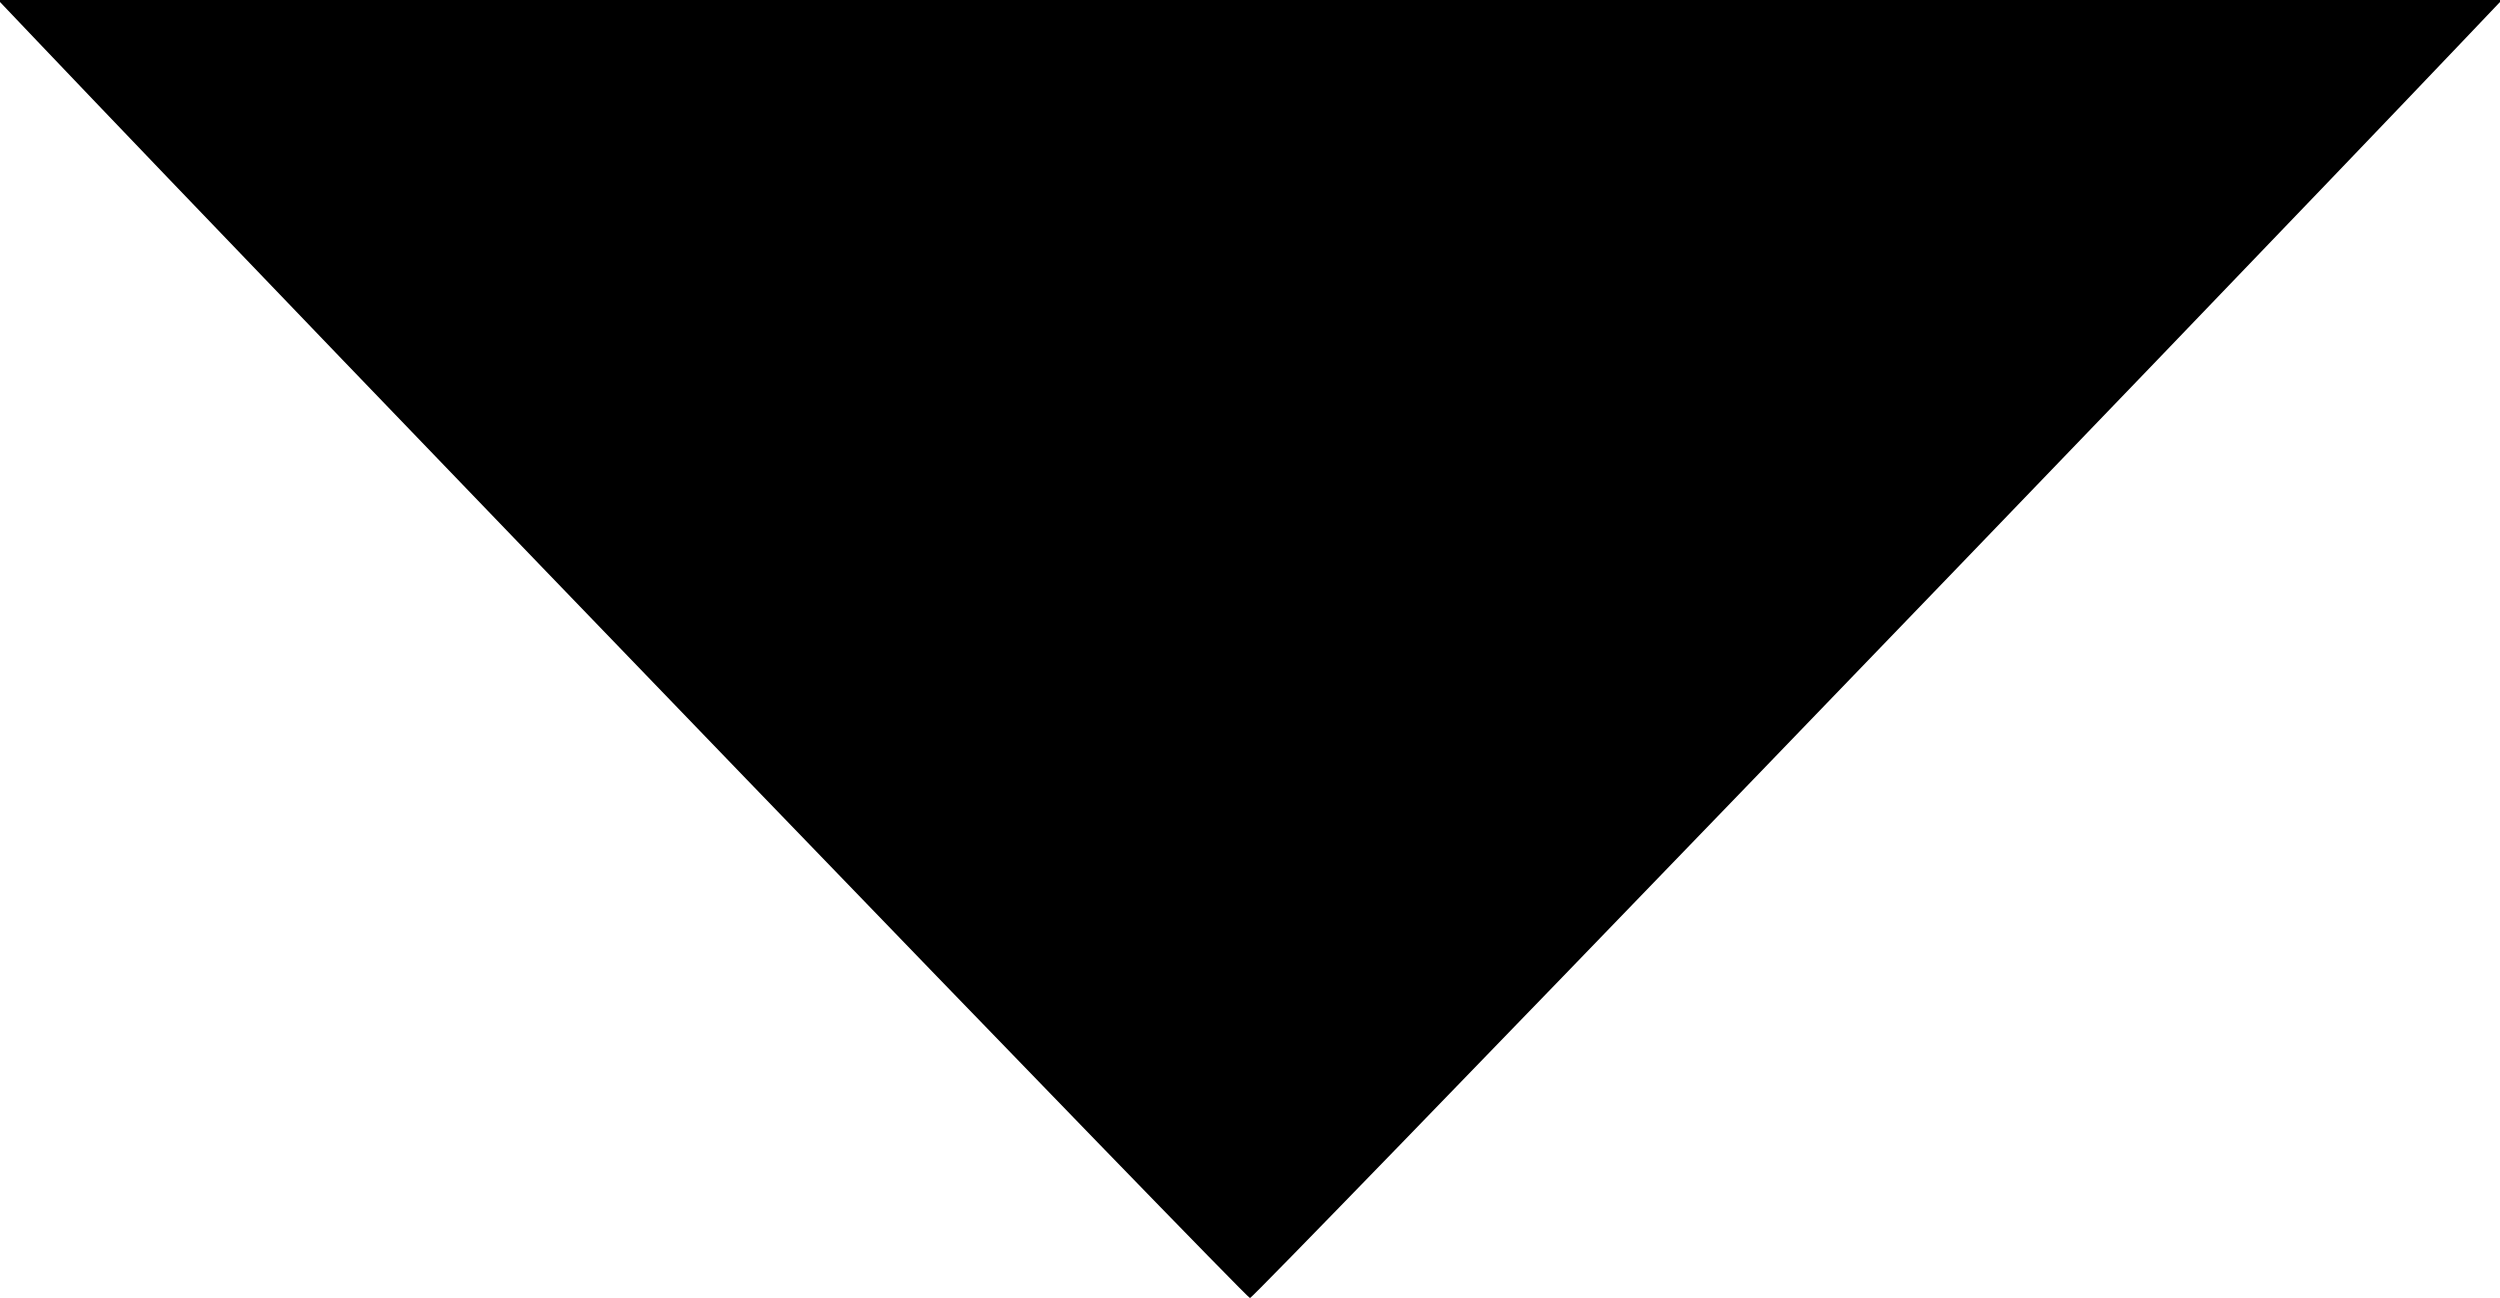 <svg id="svg" xmlns="http://www.w3.org/2000/svg" xmlns:xlink="http://www.w3.org/1999/xlink" width="400" height="207.692" viewBox="0, 0, 400,207.692" version="1.1"><g id="svgg"><path id="path0" d="M5.857 6.477 C 50.010 52.882,199.376 207.692,199.998 207.692 C 200.619 207.692,349.479 53.410,394.143 6.475 L 400.305 0.000 200.000 0.000 L -0.305 0.000 5.857 6.477 " stroke="none" fill="#000000" fill-rule="evenodd"></path></g></svg>
